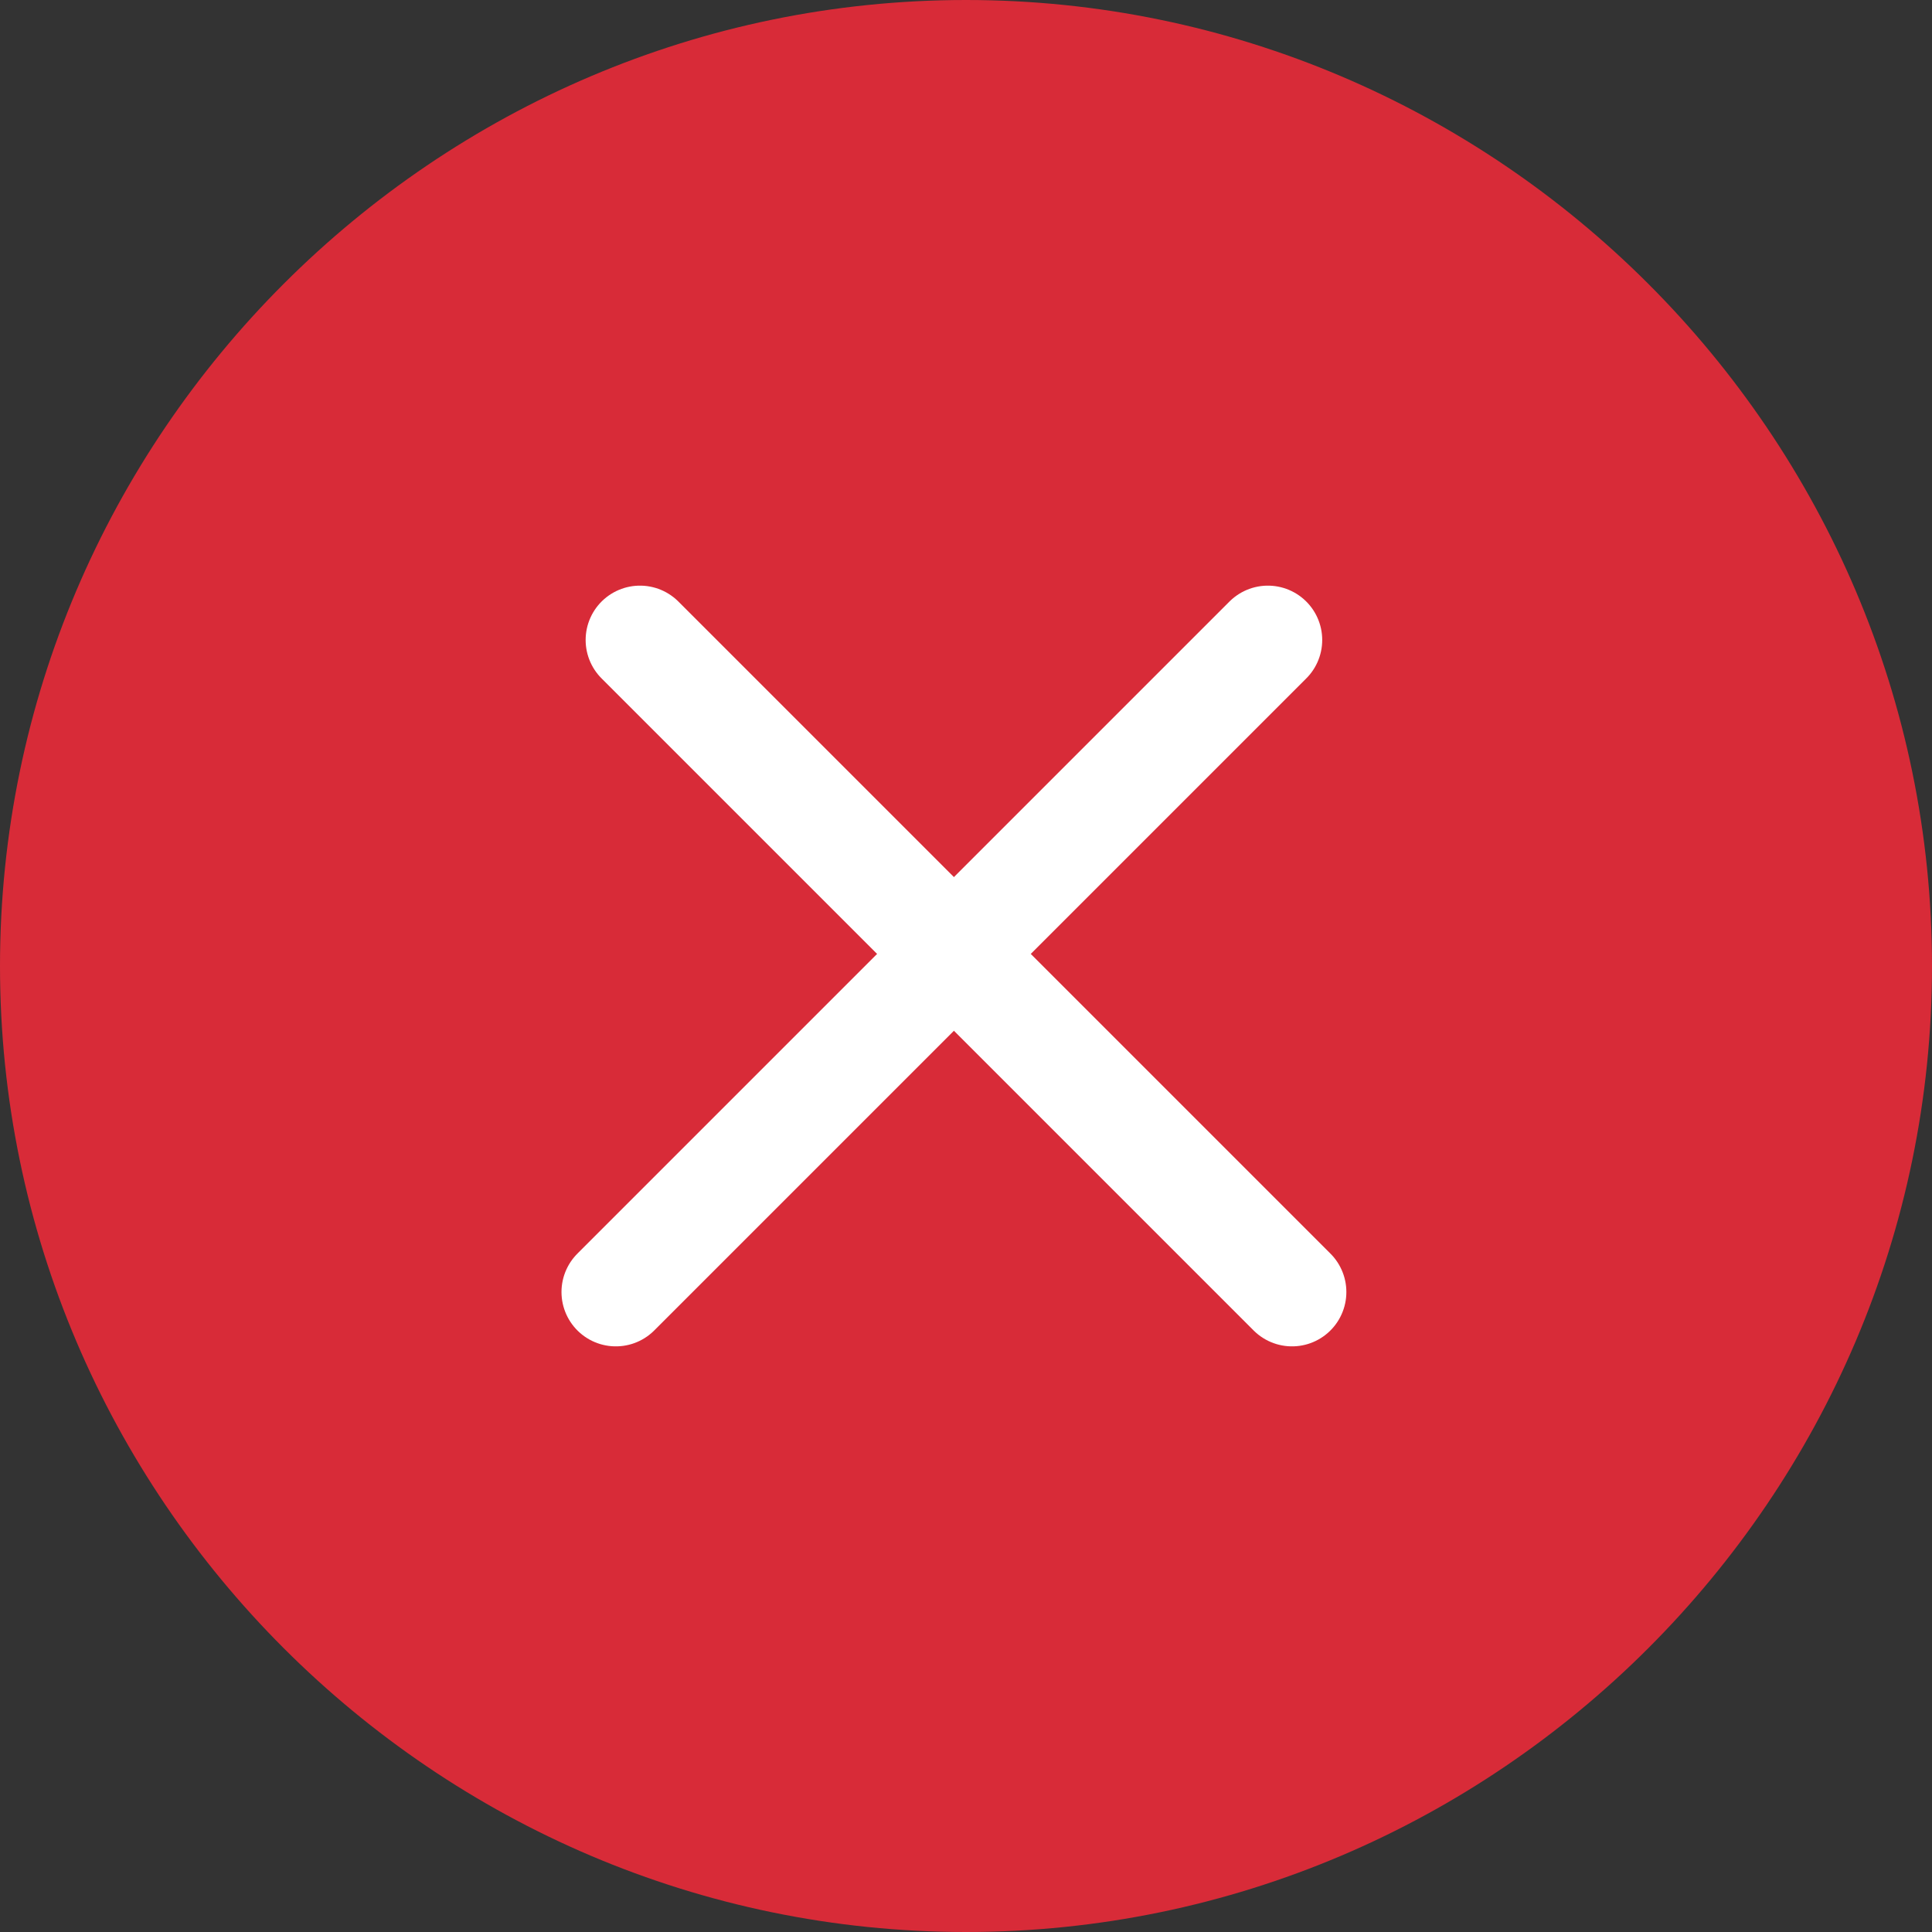 <?xml version="1.0" encoding="utf-8"?>
<!-- Generator: Adobe Illustrator 24.0.0, SVG Export Plug-In . SVG Version: 6.00 Build 0)  -->
<svg version="1.1" id="Layer_1" xmlns="http://www.w3.org/2000/svg" xmlns:xlink="http://www.w3.org/1999/xlink" x="0px" y="0px"
	 viewBox="0 0 16 16" style="enable-background:new 0 0 16 16;" xml:space="preserve">
<rect x="0" y="0" width="16" height="16" fill="#333333" stroke="none"/>
<style type="text/css">
	.st0{fill:#D82B38;}
	.st1{fill:none;stroke:#FFFFFF;stroke-width:0.9;stroke-linecap:round;stroke-linejoin:round;stroke-miterlimit:10;}
</style>
<path class="st0" d="M16,8c0,4.4-3.6,8-8,8s-8-3.6-8-8s3.6-8,8-8S16,3.6,16,8z"/>
<line class="st1" x1="5.1" y1="10.7" x2="10.5" y2="5.3"/>
<line class="st1" x1="10.7" y1="10.7" x2="5.3" y2="5.3"/>
</svg>
